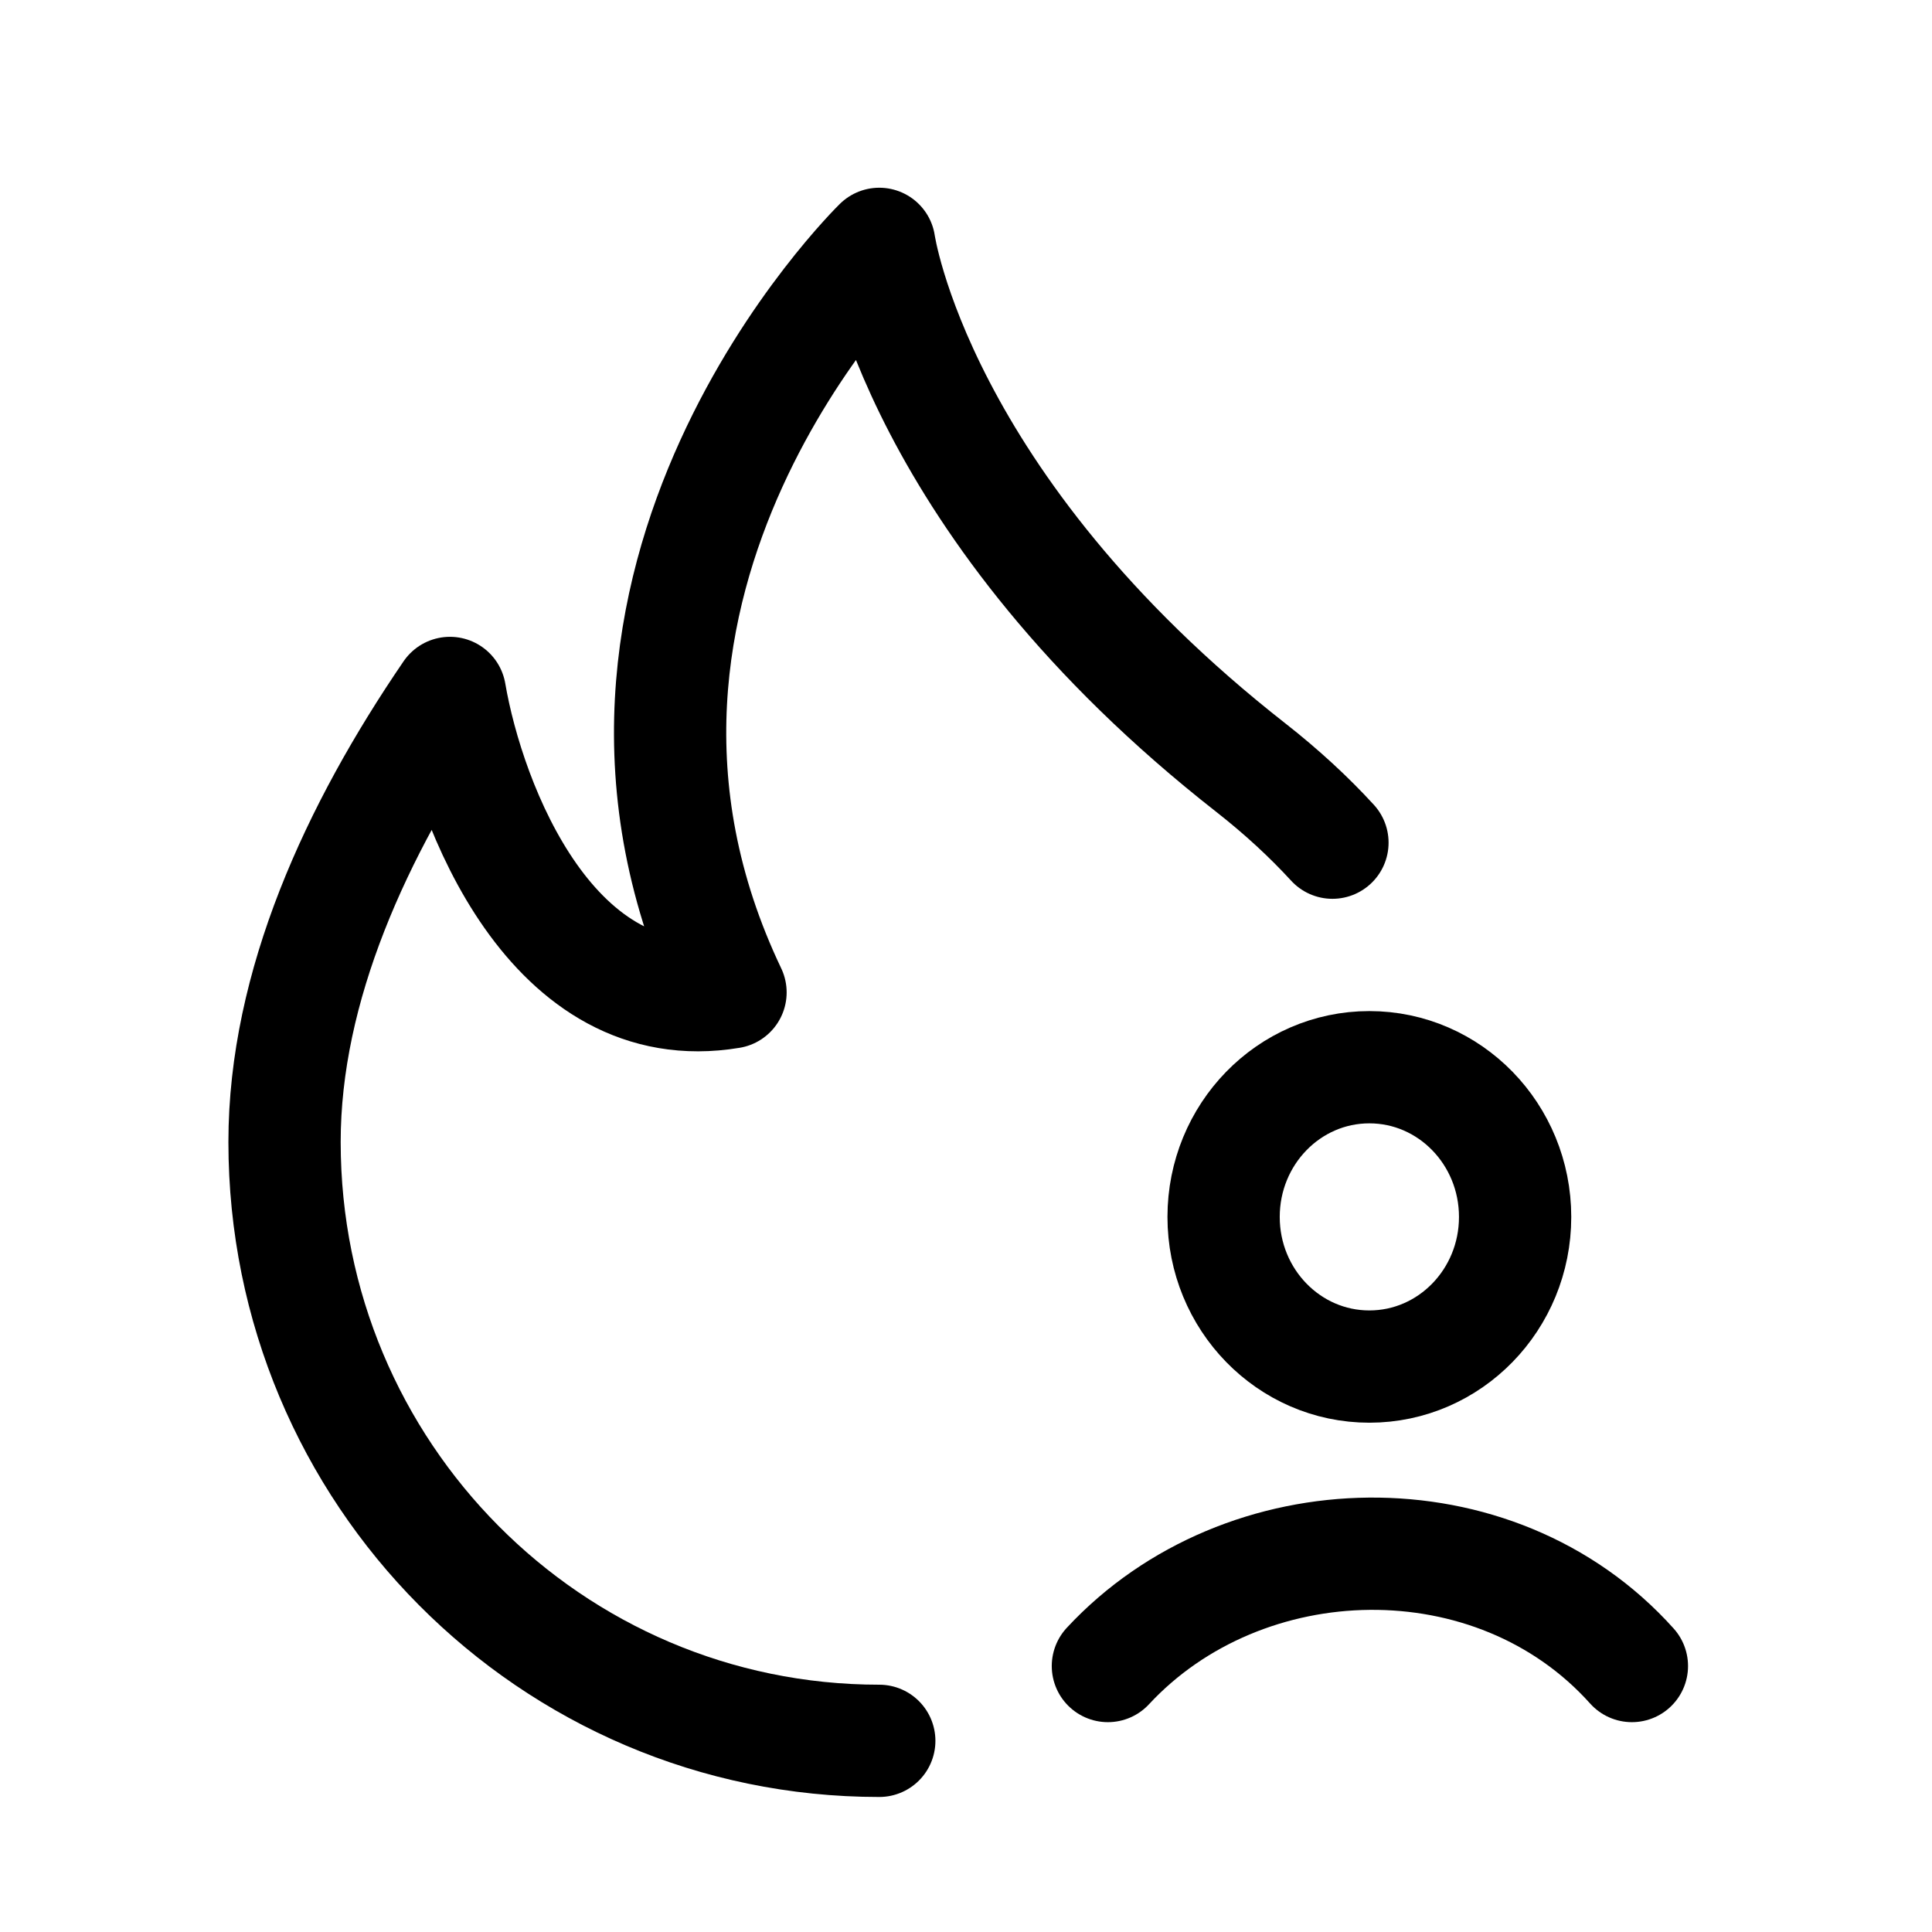 <svg width="18" height="18" viewBox="0 0 18 18" fill="none" xmlns="http://www.w3.org/2000/svg">
<path d="M8.192 16.219C5.131 16.219 2.651 13.722 2.651 10.64C2.651 9.187 3.319 7.734 4.192 6.456C4.371 7.502 5.144 9.524 6.806 9.246C4.977 5.41 8.192 2.272 8.192 2.272C8.192 2.272 8.538 4.713 11.655 7.153C11.943 7.379 12.195 7.612 12.414 7.851" stroke="#F8F9FA" style="stroke:#F8F9FA;stroke:color(display-p3 0.973 0.977 0.98);stroke-opacity:1;" stroke-width="1.046" stroke-linecap="round" stroke-linejoin="round"/>
<path d="M10.322 15.522C11.587 14.159 13.925 14.095 15.204 15.522M14.116 11.338C14.116 12.108 13.508 12.732 12.758 12.732C12.008 12.732 11.4 12.108 11.4 11.338C11.4 10.567 12.008 9.943 12.758 9.943C13.508 9.943 14.116 10.567 14.116 11.338Z" stroke="#F8F9FA" style="stroke:#F8F9FA;stroke:color(display-p3 0.973 0.977 0.98);stroke-opacity:1;" stroke-width="1.046" stroke-linecap="round"/>
</svg>
